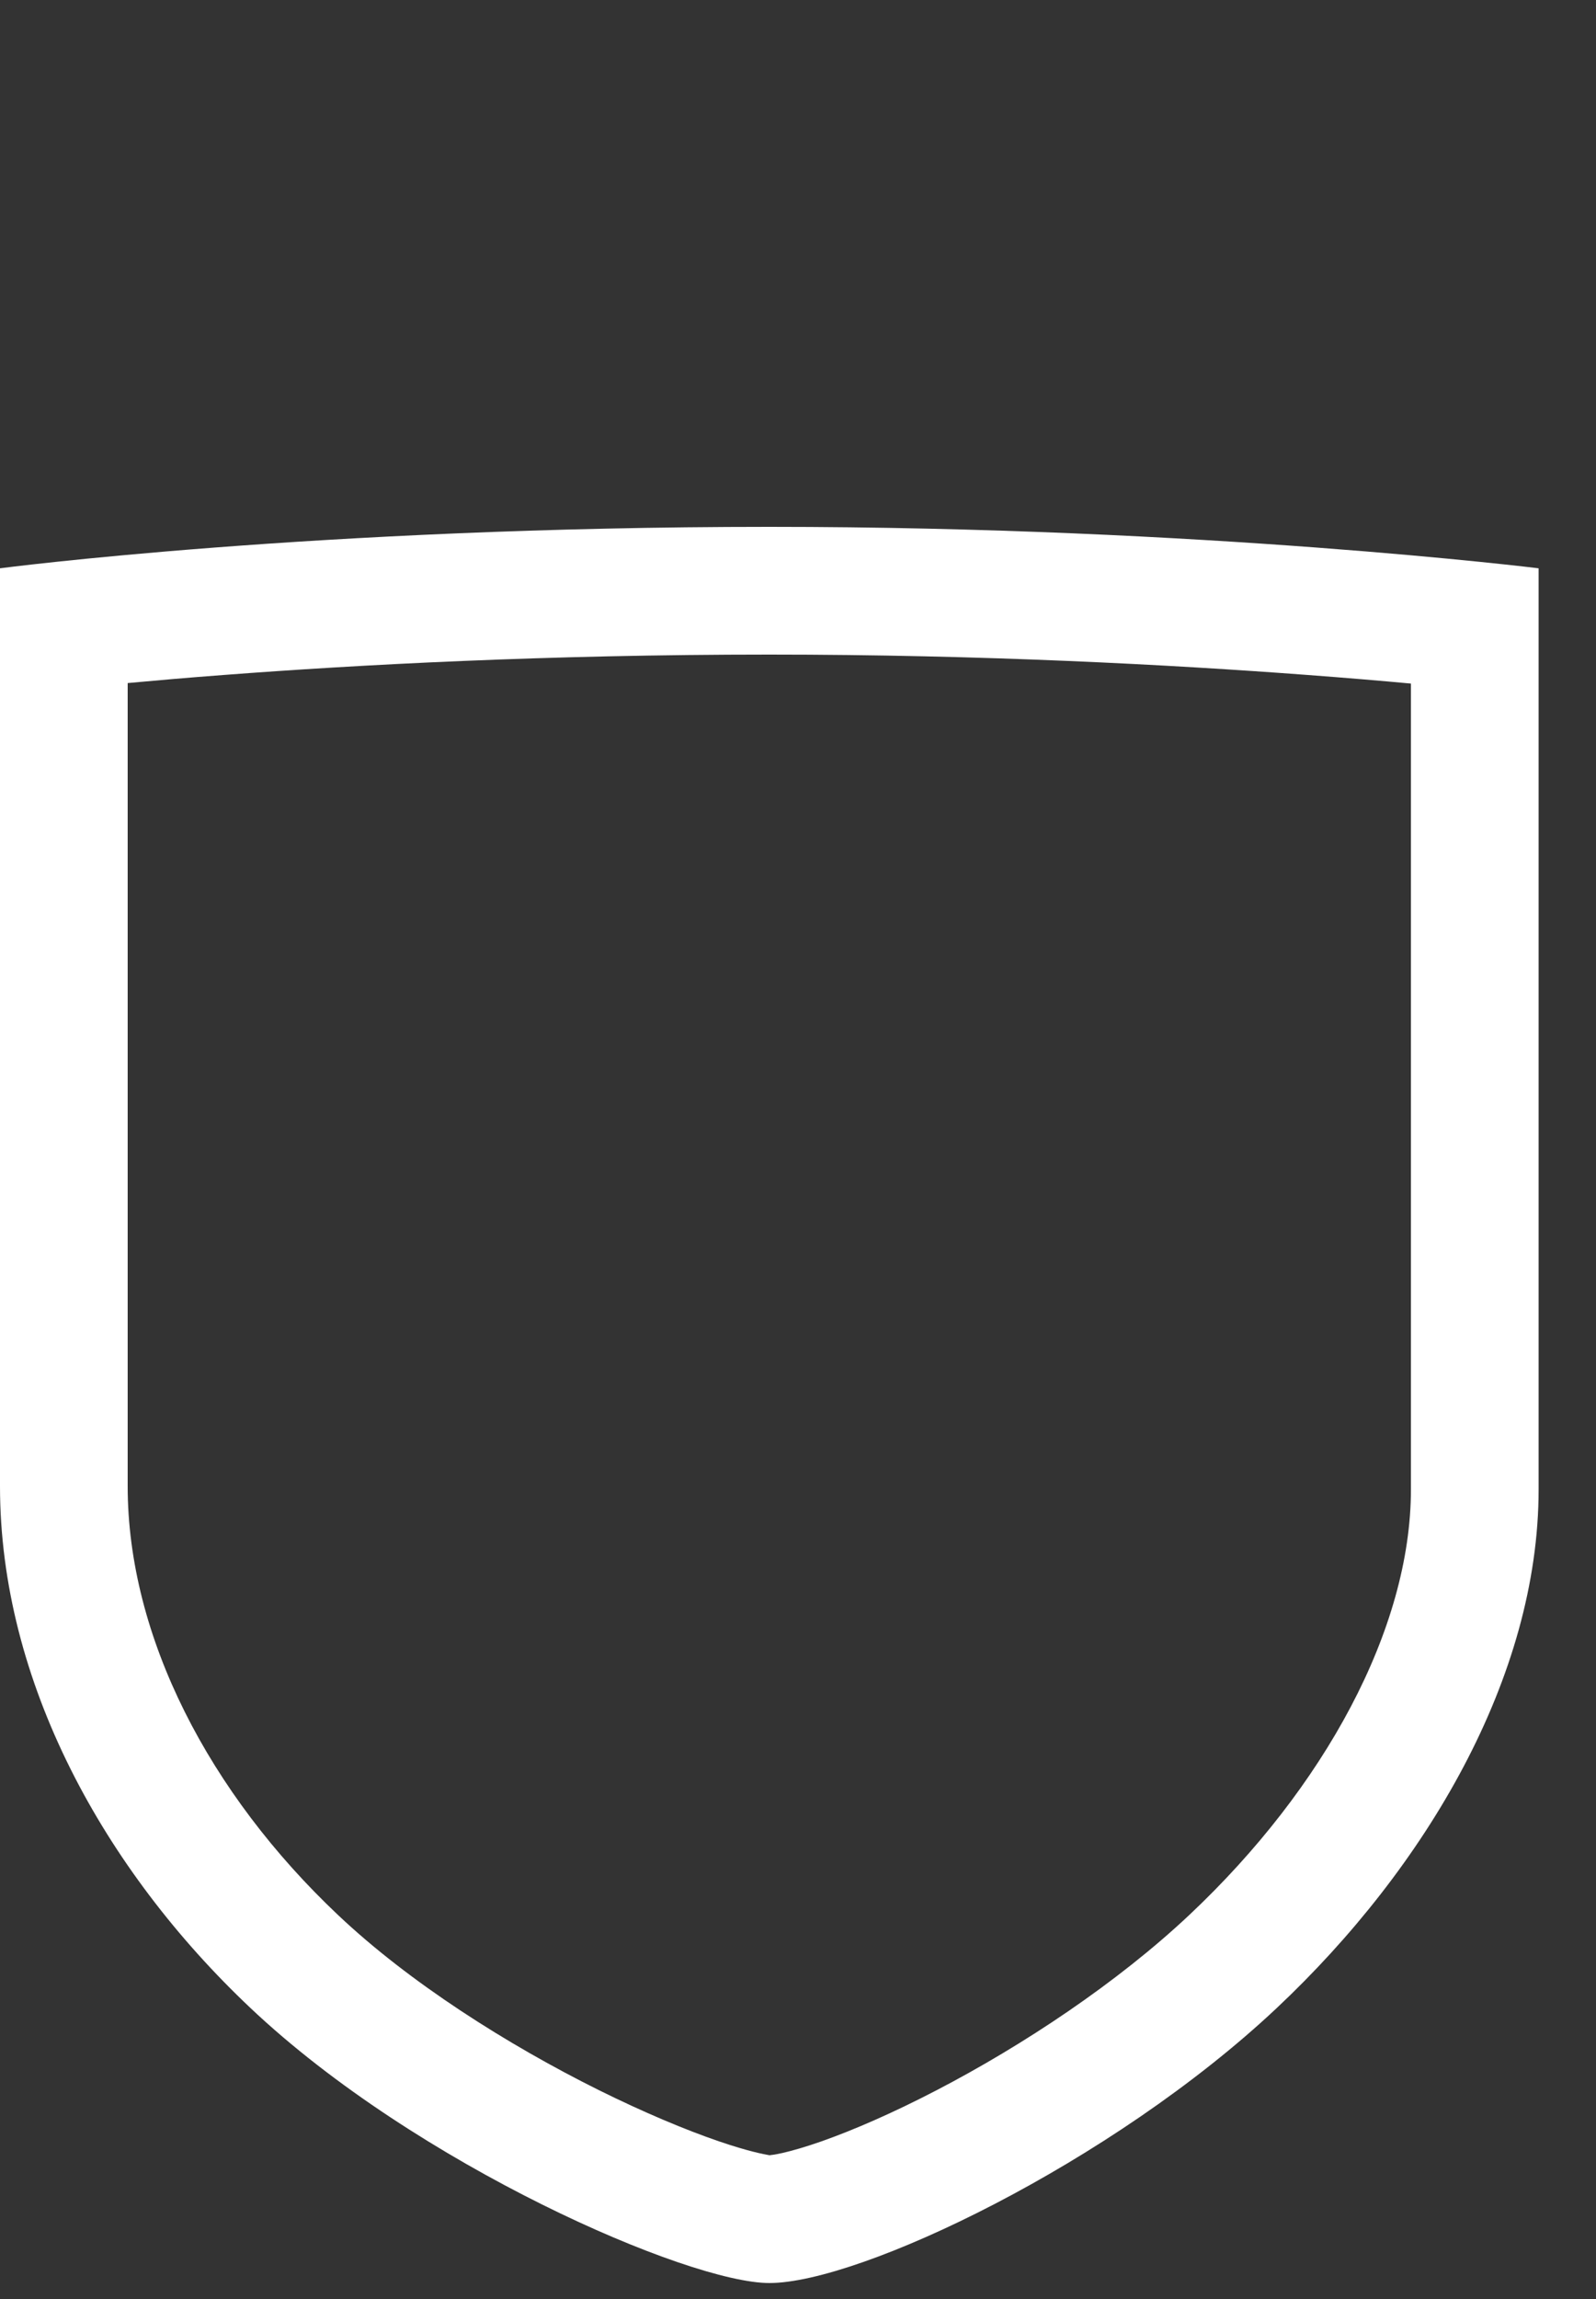 <svg width="25" height="36" viewBox="0 0 25 36" fill="none" xmlns="http://www.w3.org/2000/svg">
<rect x="0" y="0" width="25" height="36" fill="#333333" stroke="none"/>
<path fill-rule="evenodd" clip-rule="evenodd" d="M5.298 29.99C6.41 31.041 7.942 32.014 9.378 32.728C10.088 33.08 10.739 33.352 11.261 33.531C11.729 33.691 11.975 33.735 12.038 33.746C12.046 33.748 12.051 33.749 12.053 33.749C12.073 33.747 12.137 33.74 12.255 33.714C12.411 33.678 12.615 33.62 12.866 33.532C13.369 33.355 13.988 33.086 14.665 32.734C16.03 32.025 17.5 31.048 18.629 29.987C20.747 27.994 22.101 25.505 22.101 23.322V10.704C21.638 10.661 21.093 10.615 20.477 10.569C18.352 10.409 15.39 10.25 12.051 10.25C8.554 10.25 5.593 10.41 3.51 10.569C2.938 10.612 2.432 10.656 2 10.696V23.272C2 25.632 3.279 28.085 5.298 29.99ZM0 8.899C0 8.899 4.938 8.25 12.051 8.25C18.852 8.25 24.101 8.899 24.101 8.899V23.322C24.101 26.263 22.339 29.243 19.999 31.444C17.413 33.875 13.47 35.75 12.051 35.75C10.784 35.75 6.526 33.902 3.924 31.444C1.632 29.281 0 26.335 0 23.272V8.899Z" fill="white"/>
</svg>
